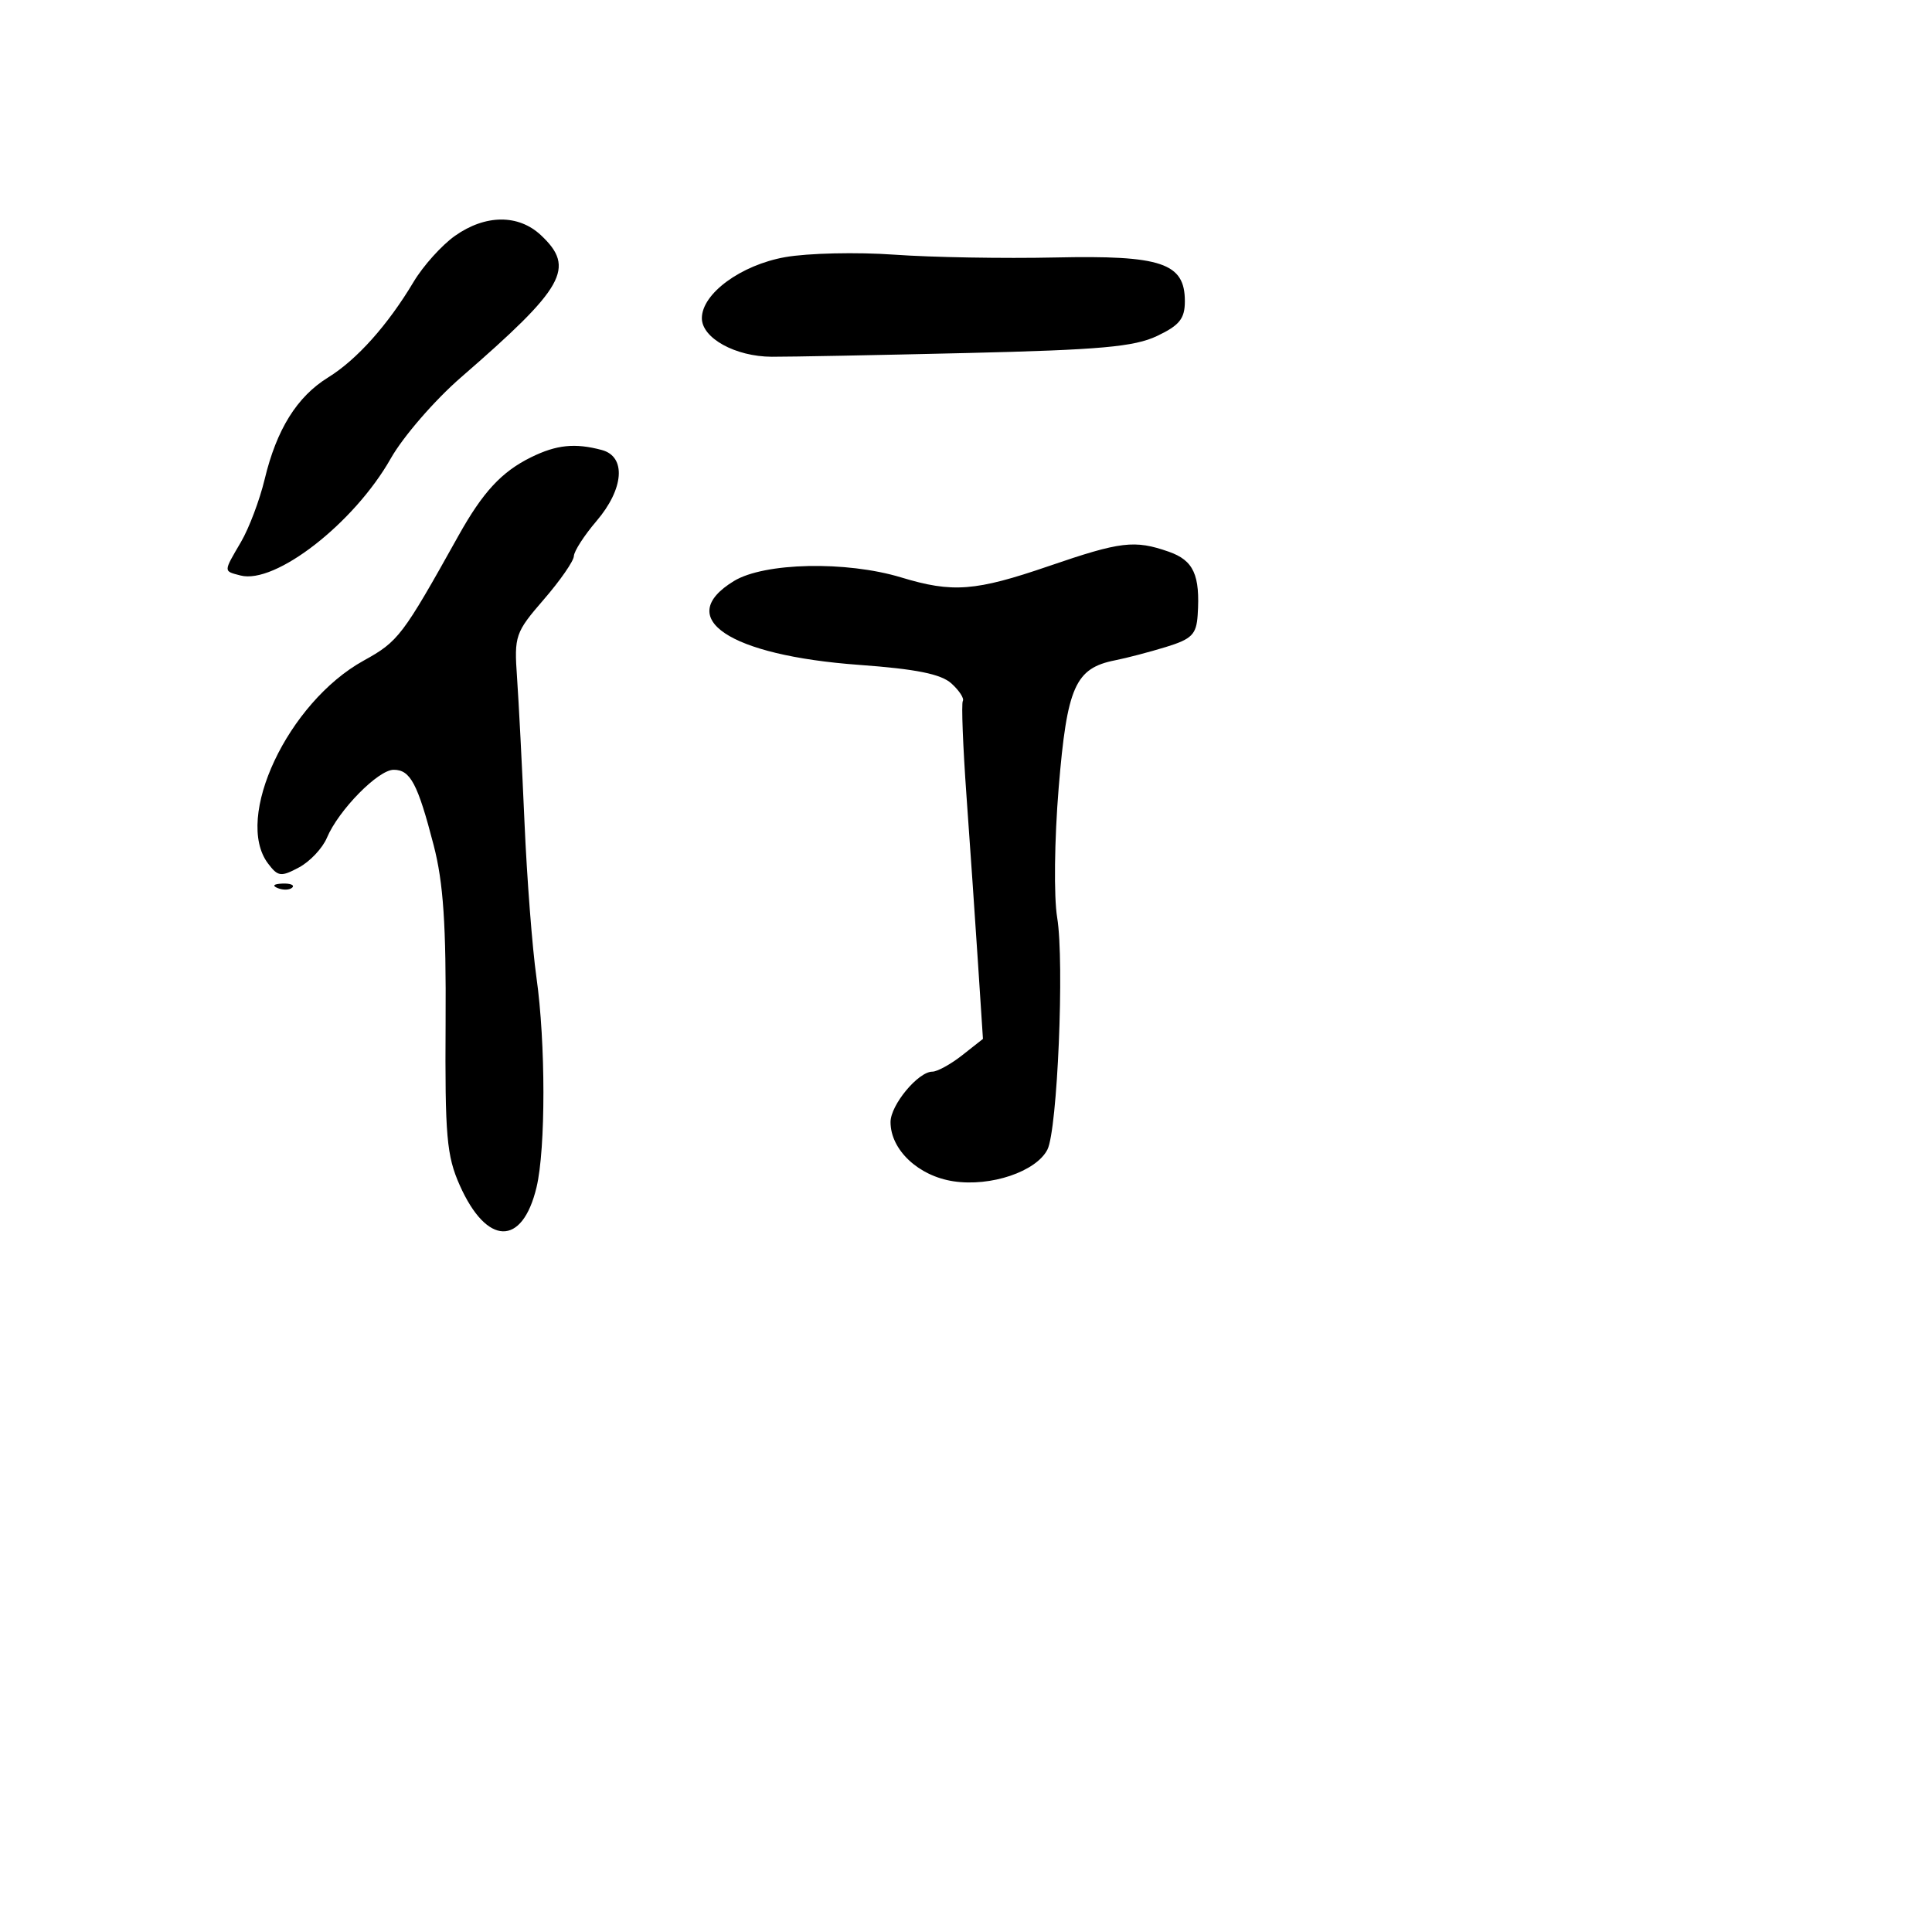 <svg xmlns="http://www.w3.org/2000/svg" width="256" height="256" viewBox="0 0 256 256" version="1.1">
	<path d="M 60.287 31.250 C 58.536 32.487, 56.067 35.234, 54.801 37.353 C 51.383 43.076, 47.281 47.663, 43.480 50.012 C 39.352 52.564, 36.655 56.888, 35.070 63.500 C 34.410 66.250, 33 69.988, 31.935 71.807 C 29.579 75.834, 29.582 75.657, 31.858 76.253 C 36.471 77.459, 46.933 69.316, 51.779 60.748 C 53.412 57.862, 57.600 53.025, 61.087 50 C 74.834 38.073, 76.285 35.495, 71.686 31.174 C 68.702 28.371, 64.320 28.401, 60.287 31.250 M 104.030 34.074 C 98.172 35.116, 93 38.909, 93 42.164 C 93 44.803, 97.441 47.251, 102.268 47.272 C 104.596 47.282, 116.206 47.060, 128.068 46.778 C 145.776 46.358, 150.296 45.954, 153.318 44.519 C 156.296 43.106, 157 42.225, 157 39.909 C 157 34.846, 153.913 33.806, 139.808 34.118 C 133.038 34.267, 123.450 34.100, 118.500 33.745 C 113.550 33.391, 107.039 33.539, 104.030 34.074 M 70.355 60.597 C 66.455 62.521, 63.977 65.202, 60.740 71 C 53.318 84.298, 52.794 84.988, 48.177 87.540 C 38.150 93.082, 30.947 108.381, 35.520 114.425 C 36.836 116.164, 37.232 116.214, 39.619 114.937 C 41.072 114.159, 42.736 112.393, 43.317 111.011 C 44.857 107.352, 50.109 102, 52.161 102 C 54.376 102, 55.342 103.822, 57.463 112 C 58.752 116.967, 59.125 122.522, 59.044 135.554 C 58.952 150.526, 59.181 153.150, 60.918 157.054 C 64.491 165.081, 69.206 165.207, 71.092 157.325 C 72.315 152.219, 72.308 138.159, 71.080 129.500 C 70.533 125.650, 69.823 116.425, 69.500 109 C 69.177 101.575, 68.731 92.913, 68.509 89.751 C 68.121 84.249, 68.273 83.806, 72.052 79.440 C 74.223 76.931, 76.018 74.343, 76.041 73.689 C 76.063 73.035, 77.413 70.942, 79.041 69.038 C 82.681 64.779, 83.004 60.502, 79.750 59.630 C 76.190 58.676, 73.737 58.929, 70.355 60.597 M 139 75 C 129.240 78.347, 126.229 78.580, 119.409 76.511 C 112.127 74.302, 101.273 74.536, 97.250 76.989 C 89.205 81.894, 96.597 86.846, 113.839 88.100 C 121.391 88.649, 124.687 89.312, 126.066 90.559 C 127.104 91.499, 127.785 92.545, 127.580 92.884 C 127.374 93.223, 127.594 98.900, 128.067 105.500 C 128.541 112.100, 129.225 122.036, 129.587 127.581 L 130.246 137.661 127.488 139.831 C 125.971 141.024, 124.194 142, 123.539 142 C 121.663 142, 118 146.417, 118 148.680 C 118 152.359, 121.694 155.832, 126.351 156.530 C 131.287 157.270, 137.284 155.246, 138.784 152.335 C 140.118 149.745, 141.057 127.480, 140.081 121.584 C 139.625 118.835, 139.714 111.246, 140.282 104.363 C 141.386 90.978, 142.473 88.532, 147.778 87.489 C 149.275 87.195, 152.300 86.402, 154.500 85.727 C 157.923 84.677, 158.528 84.067, 158.697 81.500 C 159.046 76.184, 158.163 74.253, 154.857 73.100 C 150.329 71.521, 148.505 71.740, 139 75 M 36.813 117.683 C 37.534 117.972, 38.397 117.936, 38.729 117.604 C 39.061 117.272, 38.471 117.036, 37.417 117.079 C 36.252 117.127, 36.015 117.364, 36.813 117.683" stroke="none" fill="black" fill-rule="evenodd"/>
</svg>